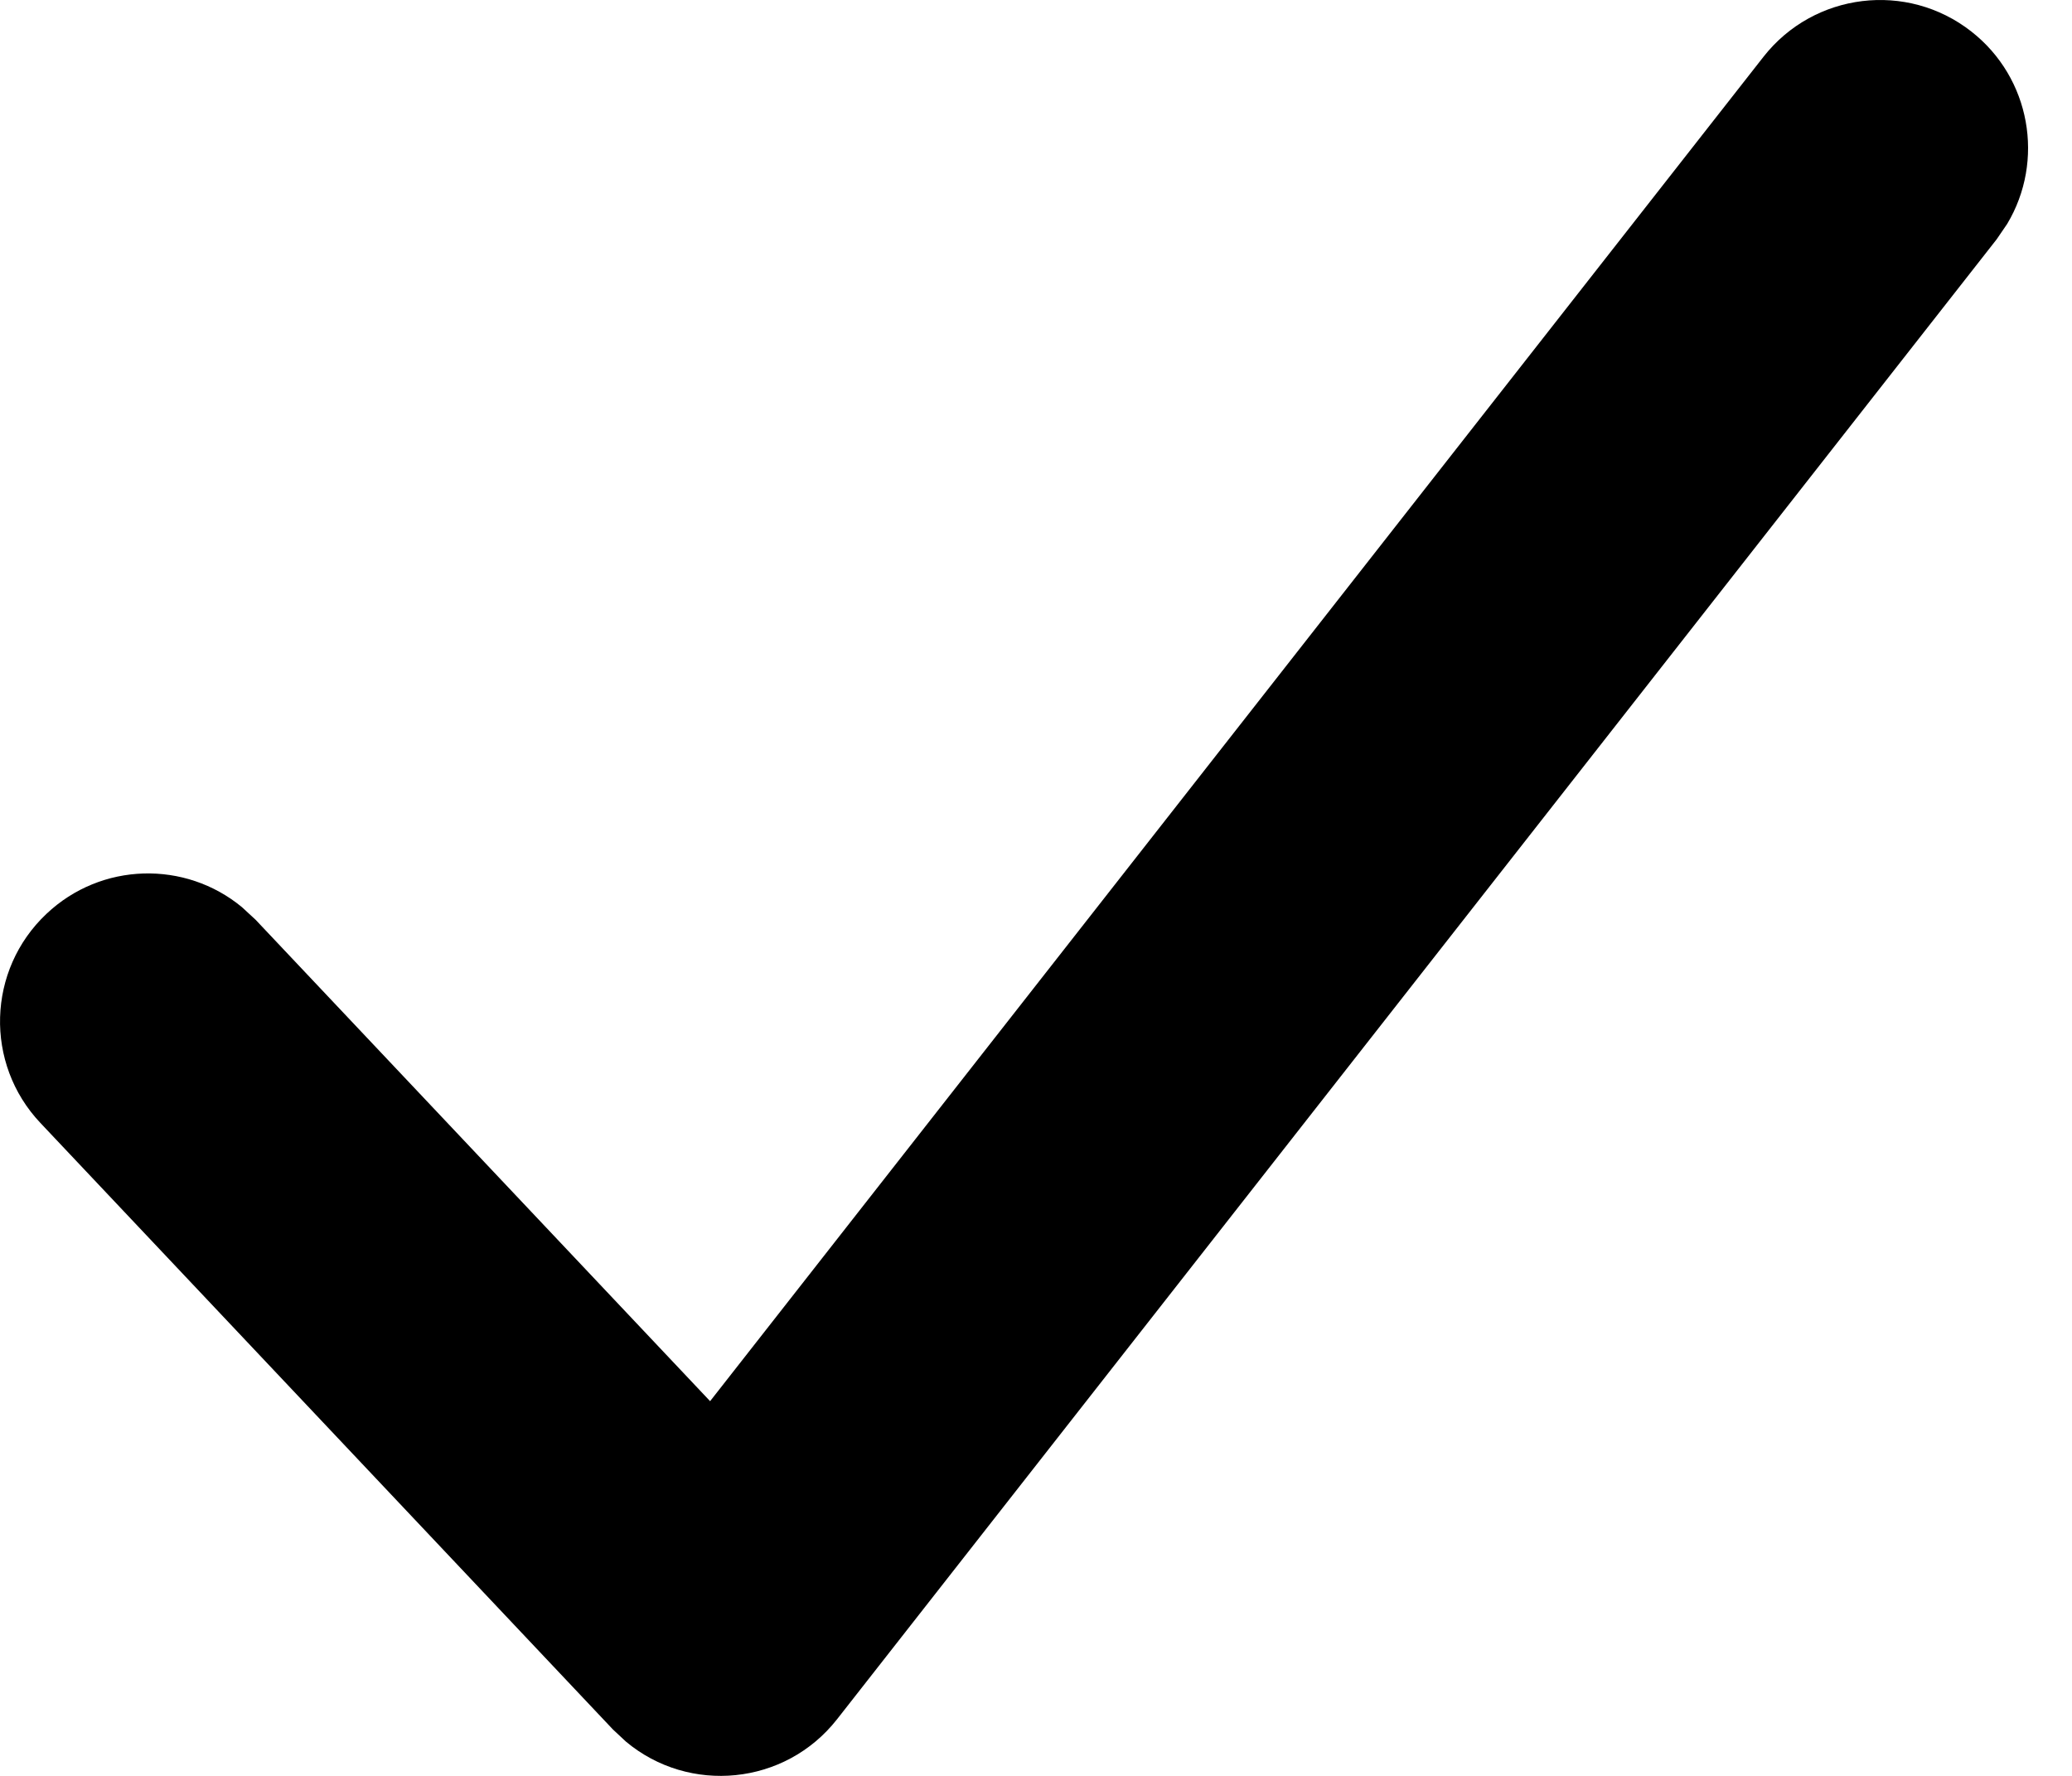 <?xml version="1.0" encoding="UTF-8"?>
<svg width="14px" height="12px" viewBox="0 0 14 12" version="1.1" xmlns="http://www.w3.org/2000/svg" xmlns:xlink="http://www.w3.org/1999/xlink">
    <title>DTK / Menu / Menuitem / Select / inActive</title>
    <g id="Page-1" stroke="none" stroke-width="1" fill="none" fill-rule="evenodd">
        <g id="编组" transform="translate(-1, -2)" fill="#000000" fill-rule="nonzero">
            <g id="menuitem_select" transform="translate(1, 2)">
                <path d="M11.916,0.383 C12.257,-0.051 12.885,-0.128 13.32,0.213 C13.721,0.527 13.817,1.087 13.562,1.513 L13.491,1.617 L5.656,11.617 C5.304,12.066 4.656,12.125 4.23,11.769 L4.142,11.687 L0.273,7.588 C-0.106,7.187 -0.088,6.554 0.314,6.175 C0.684,5.825 1.252,5.813 1.635,6.13 L1.727,6.215 L4.798,9.468 L11.916,0.383 Z" id="Path-1112"></path>
            </g>
        </g>
    </g>
</svg>